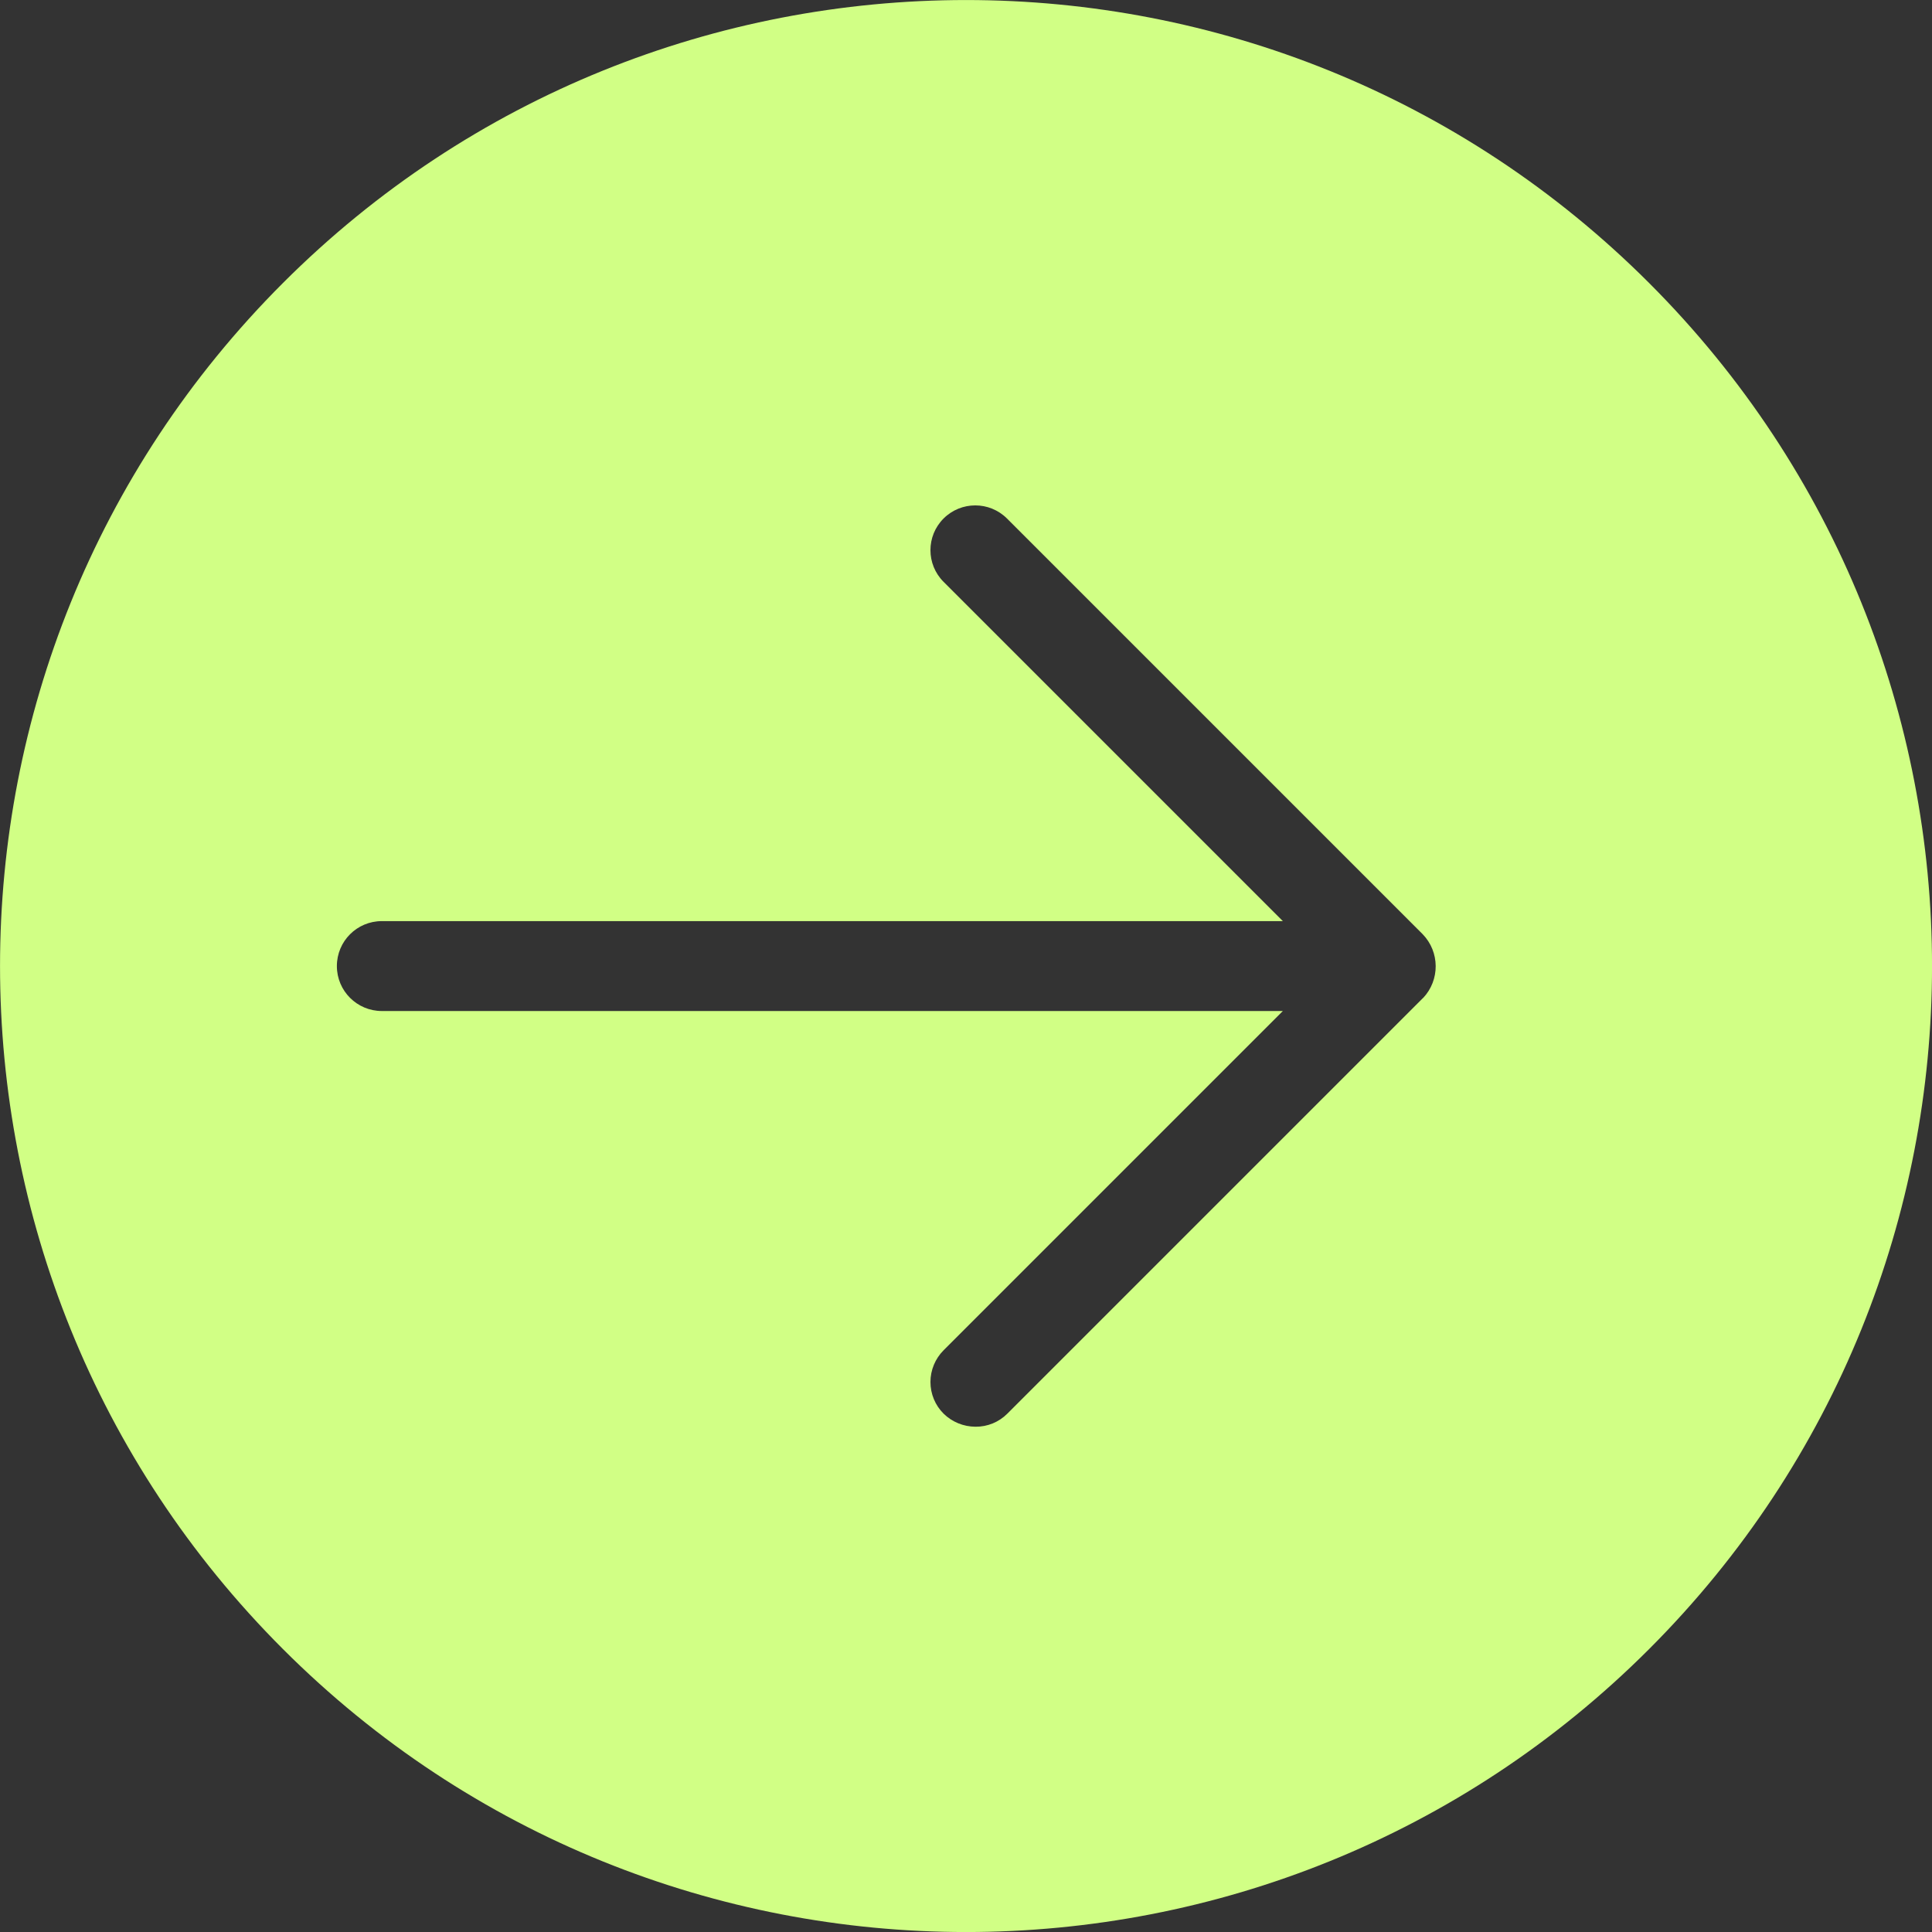 <svg fill="none" height="30" viewBox="0 0 30 30" width="30" xmlns="http://www.w3.org/2000/svg"><rect x="0" y="0" width="30" height="30" fill="#333333" stroke="none"/><path d="m25.607 4.394c-5.858-5.858-15.355-5.858-21.213 0-5.858 5.858-5.858 15.355 0 21.213 5.858 5.858 15.355 5.858 21.213 0 5.858-5.858 5.858-15.355 0-21.213zm-3.51 11.102-6.455 6.455c-.131.132-.31.205-.495.203-.185-.001-.363-.073-.495-.203-.131-.13-.204-.307-.204-.492 0-.184.074-.362.204-.492l5.268-5.268h-13.991c-.385 0-.698-.312-.698-.698s.312-.698.698-.698h13.991l-5.268-5.268c-.272-.272-.272-.712 0-.984.272-.271.712-.271.984 0l6.455 6.455c.267.275.27.712.007.991z" fill="#d1ff85"/></svg>
